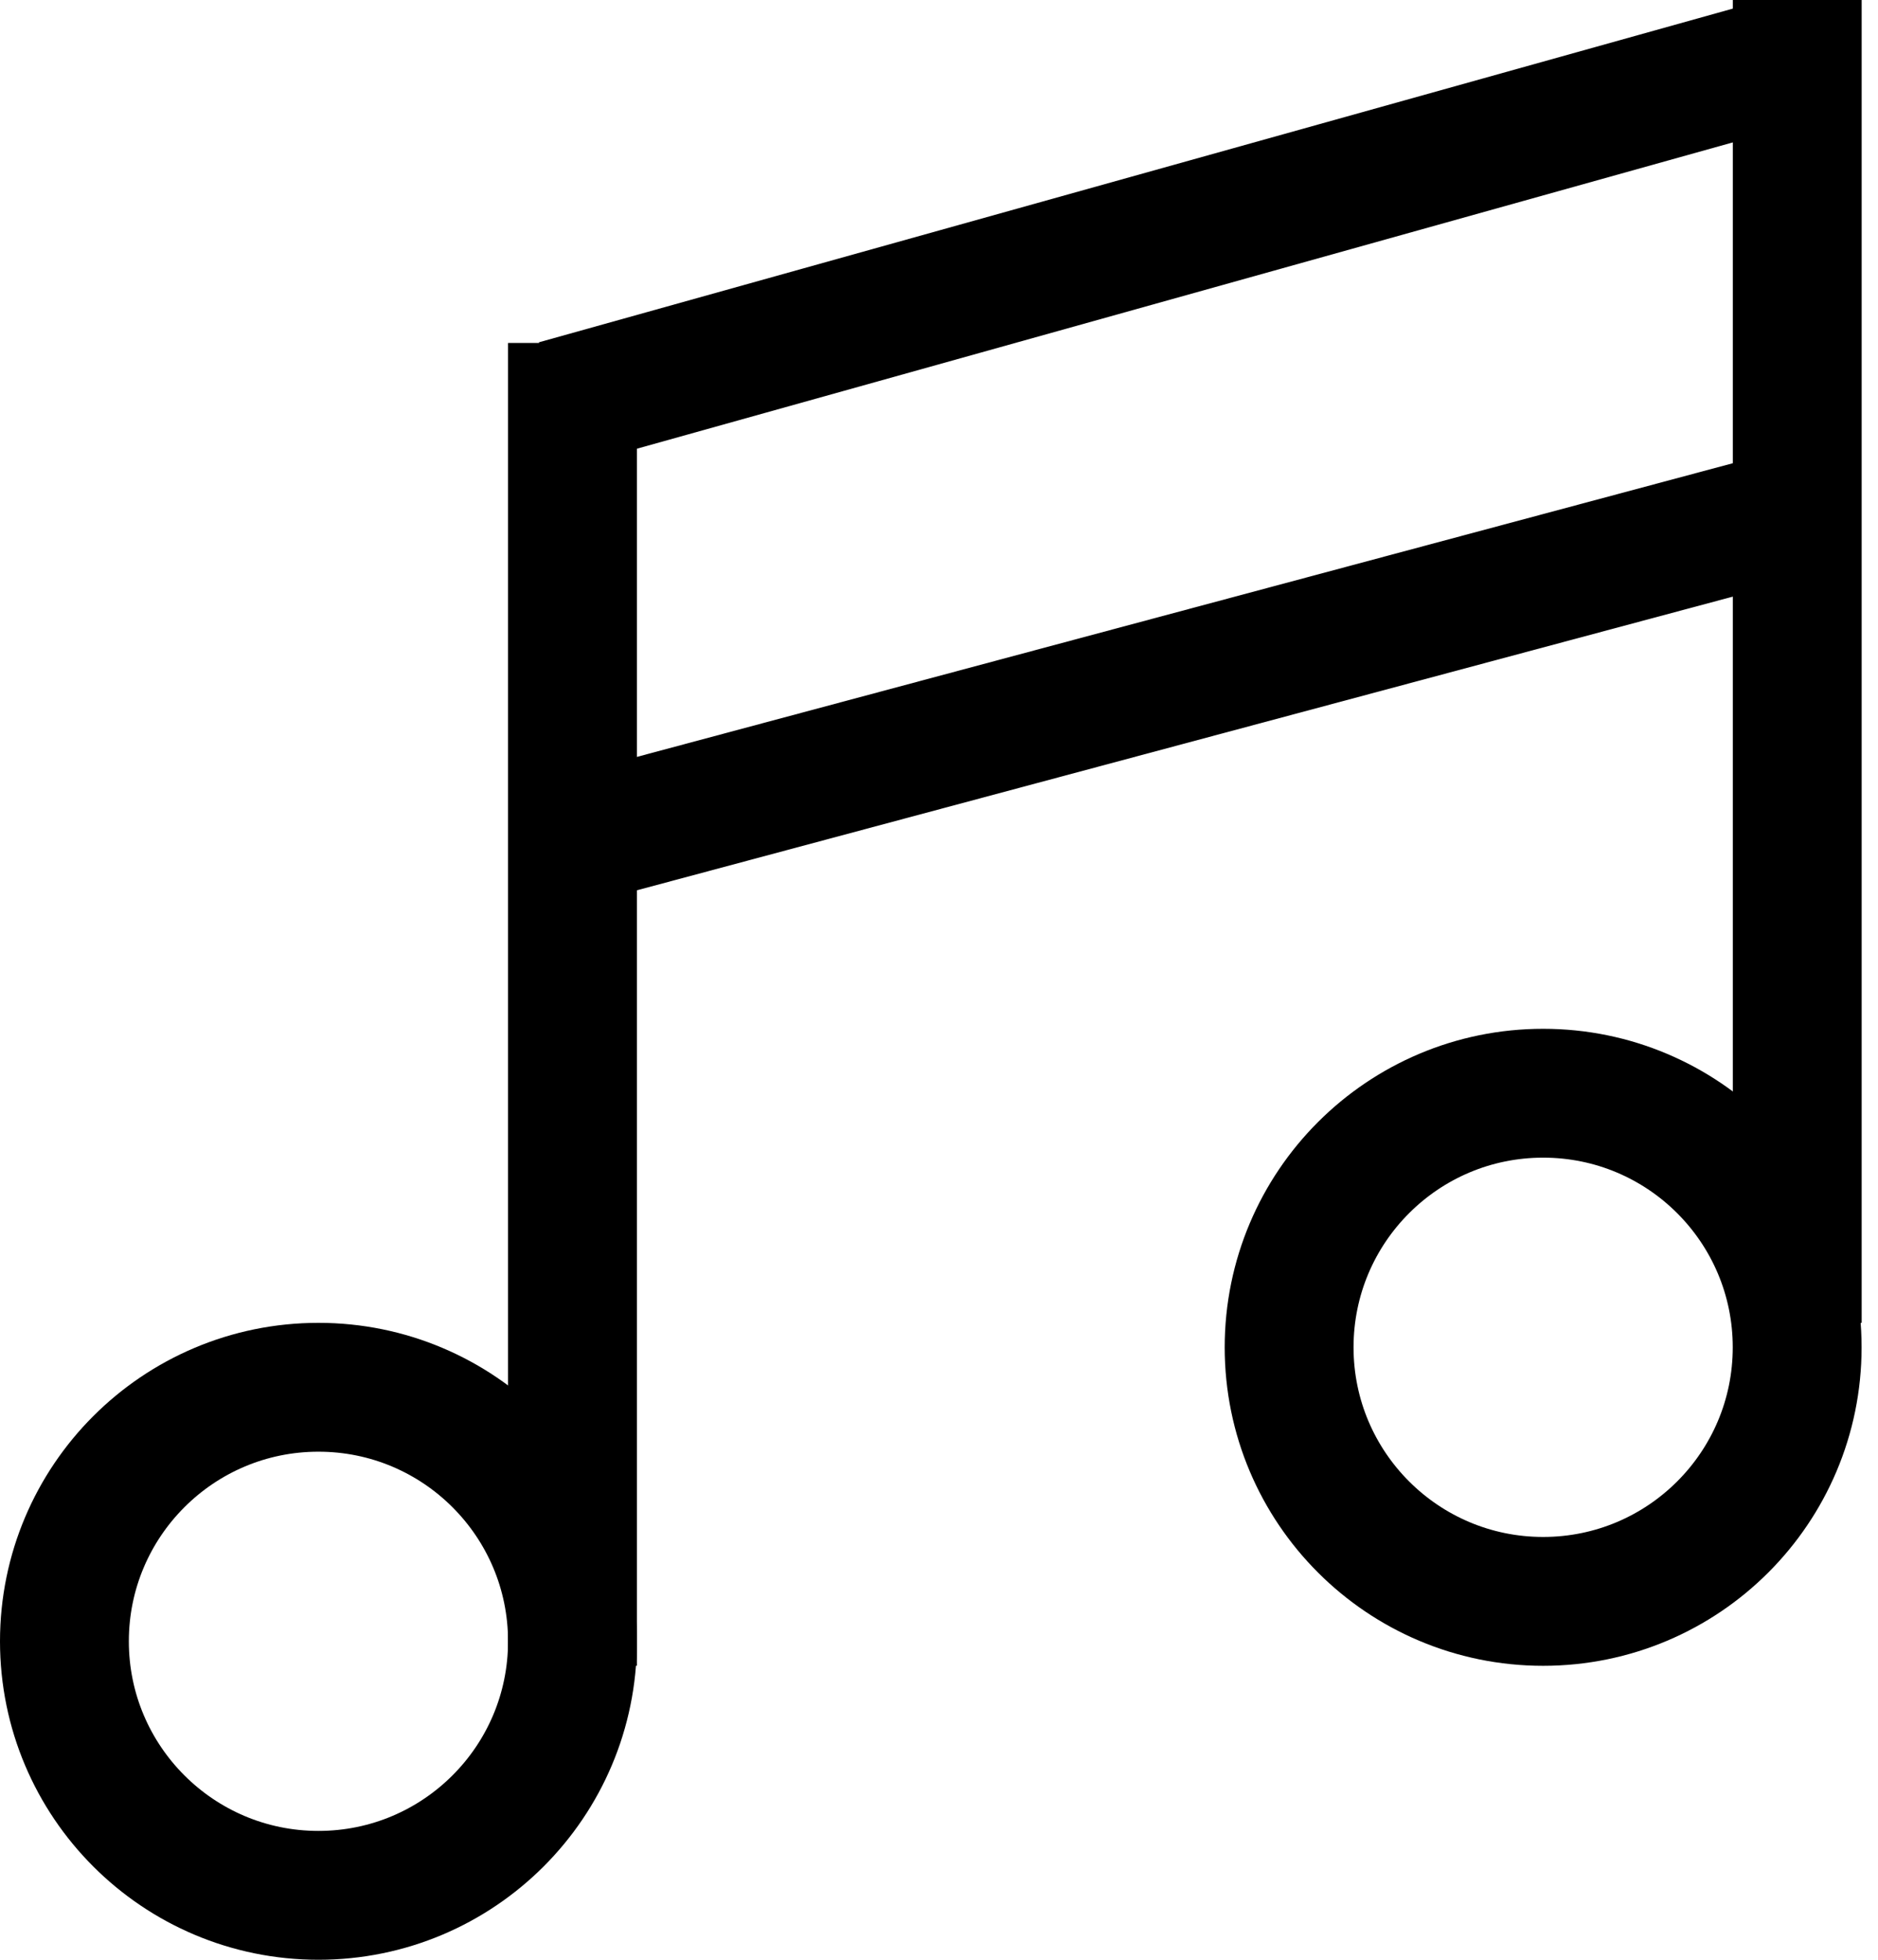 <svg width="23" height="24" viewBox="0 0 23 24" fill="none" xmlns="http://www.w3.org/2000/svg">
<path d="M7.011 20.1C7.011 21.818 5.618 23.211 3.9 23.211C2.182 23.211 0.789 21.818 0.789 20.1C0.789 18.382 2.182 16.989 3.9 16.989C5.618 16.989 7.011 18.382 7.011 20.1Z" stroke="currentColor" stroke-width="1.578"/>
<path d="M22.01 16.5C22.01 18.218 20.617 19.611 18.899 19.611C17.181 19.611 15.788 18.218 15.788 16.5C15.788 14.781 17.181 13.388 18.899 13.388C20.617 13.388 22.01 14.781 22.01 16.5Z" stroke="currentColor" stroke-width="1.578"/>
<line x1="7.011" y1="20.399" x2="7.011" y2="4.2" stroke="currentColor" stroke-width="1.578"/>
<line x1="21.811" y1="0.76" x2="6.812" y2="4.952" stroke="currentColor" stroke-width="1.578"/>
<line x1="22.452" y1="6.16" x2="6.804" y2="10.353" stroke="currentColor" stroke-width="1.578"/>
<line x1="22.011" y1="16.2" x2="22.011" y2="0" stroke="currentColor" stroke-width="1.578"/>
</svg>

